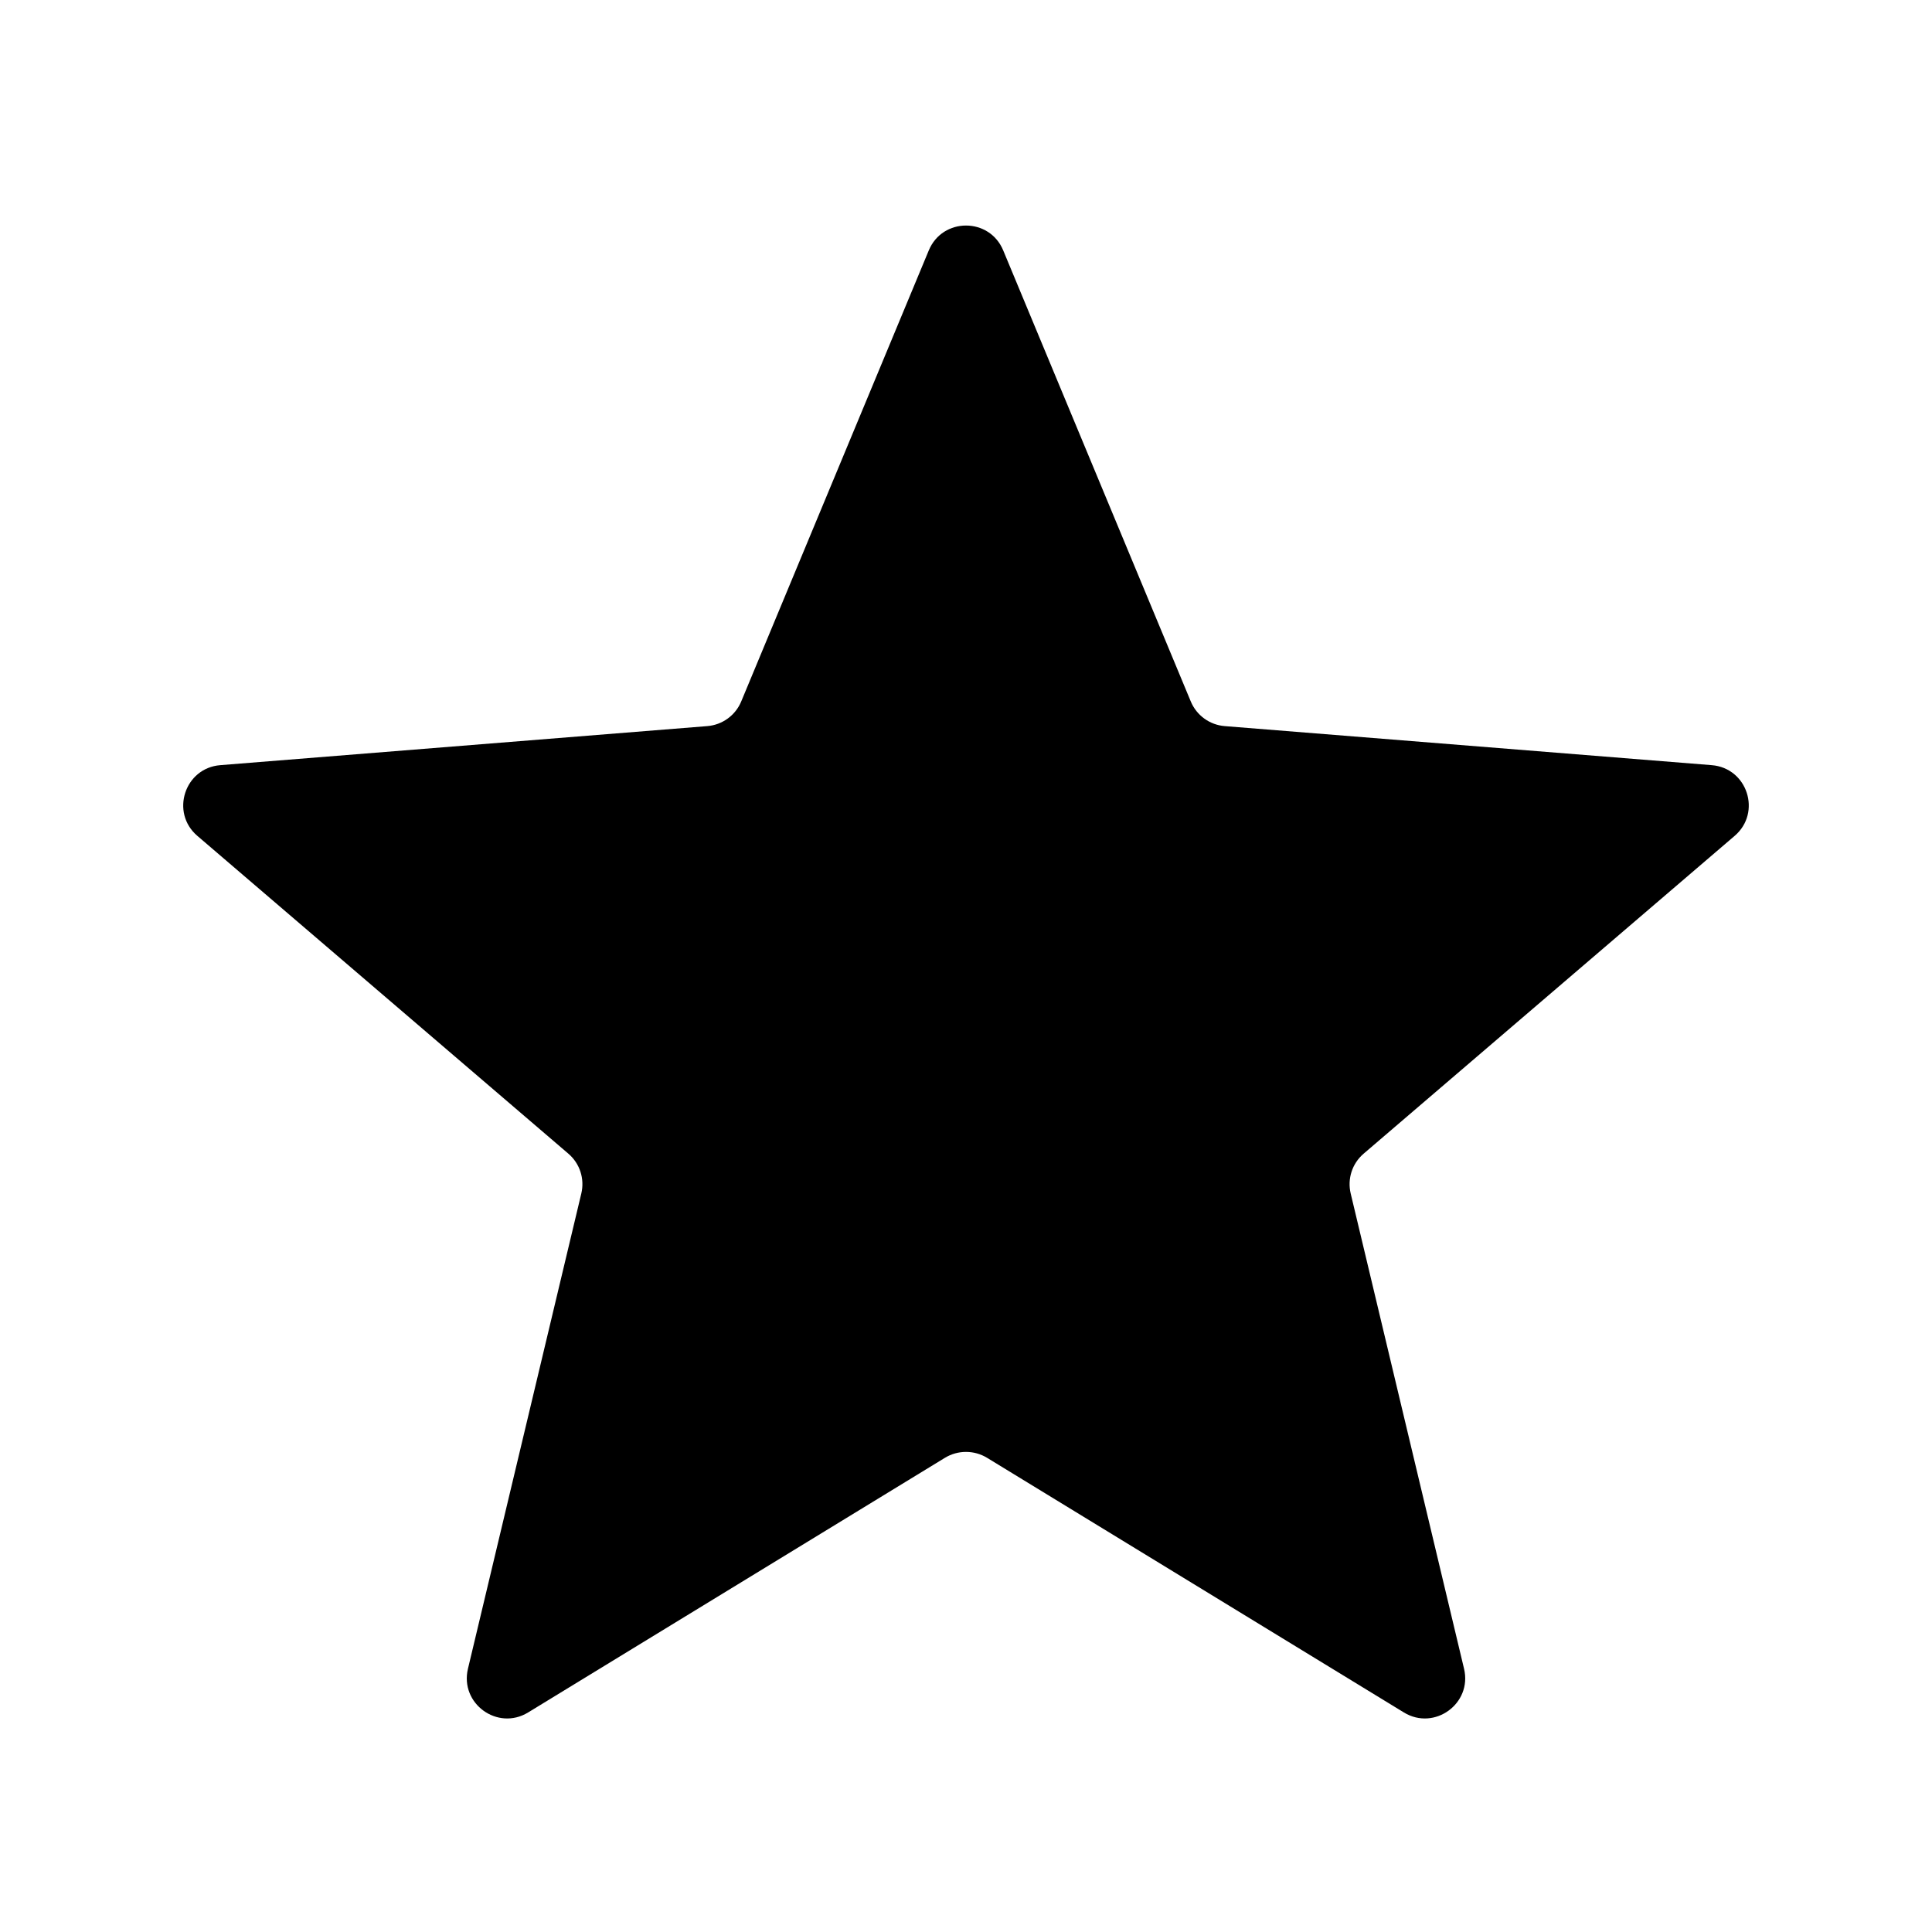 <svg width="24" height="24" viewBox="0 0 24 24" fill="none" xmlns="http://www.w3.org/2000/svg">
<path d="M12.462 3.11C12.291 2.699 11.709 2.699 11.538 3.11L9.208 8.713C9.136 8.887 8.973 9.005 8.786 9.02L2.737 9.505C2.293 9.54 2.114 10.094 2.451 10.383L7.06 14.331C7.203 14.453 7.265 14.644 7.221 14.827L5.813 20.73C5.71 21.163 6.181 21.504 6.56 21.273L11.739 18.109C11.899 18.012 12.101 18.012 12.261 18.109L17.44 21.273C17.819 21.504 18.29 21.163 18.187 20.73L16.779 14.827C16.735 14.644 16.797 14.453 16.94 14.331L21.549 10.383C21.886 10.094 21.707 9.54 21.263 9.505L15.214 9.02C15.027 9.005 14.864 8.887 14.792 8.713L12.462 3.11Z" fill="black"/>
</svg>
